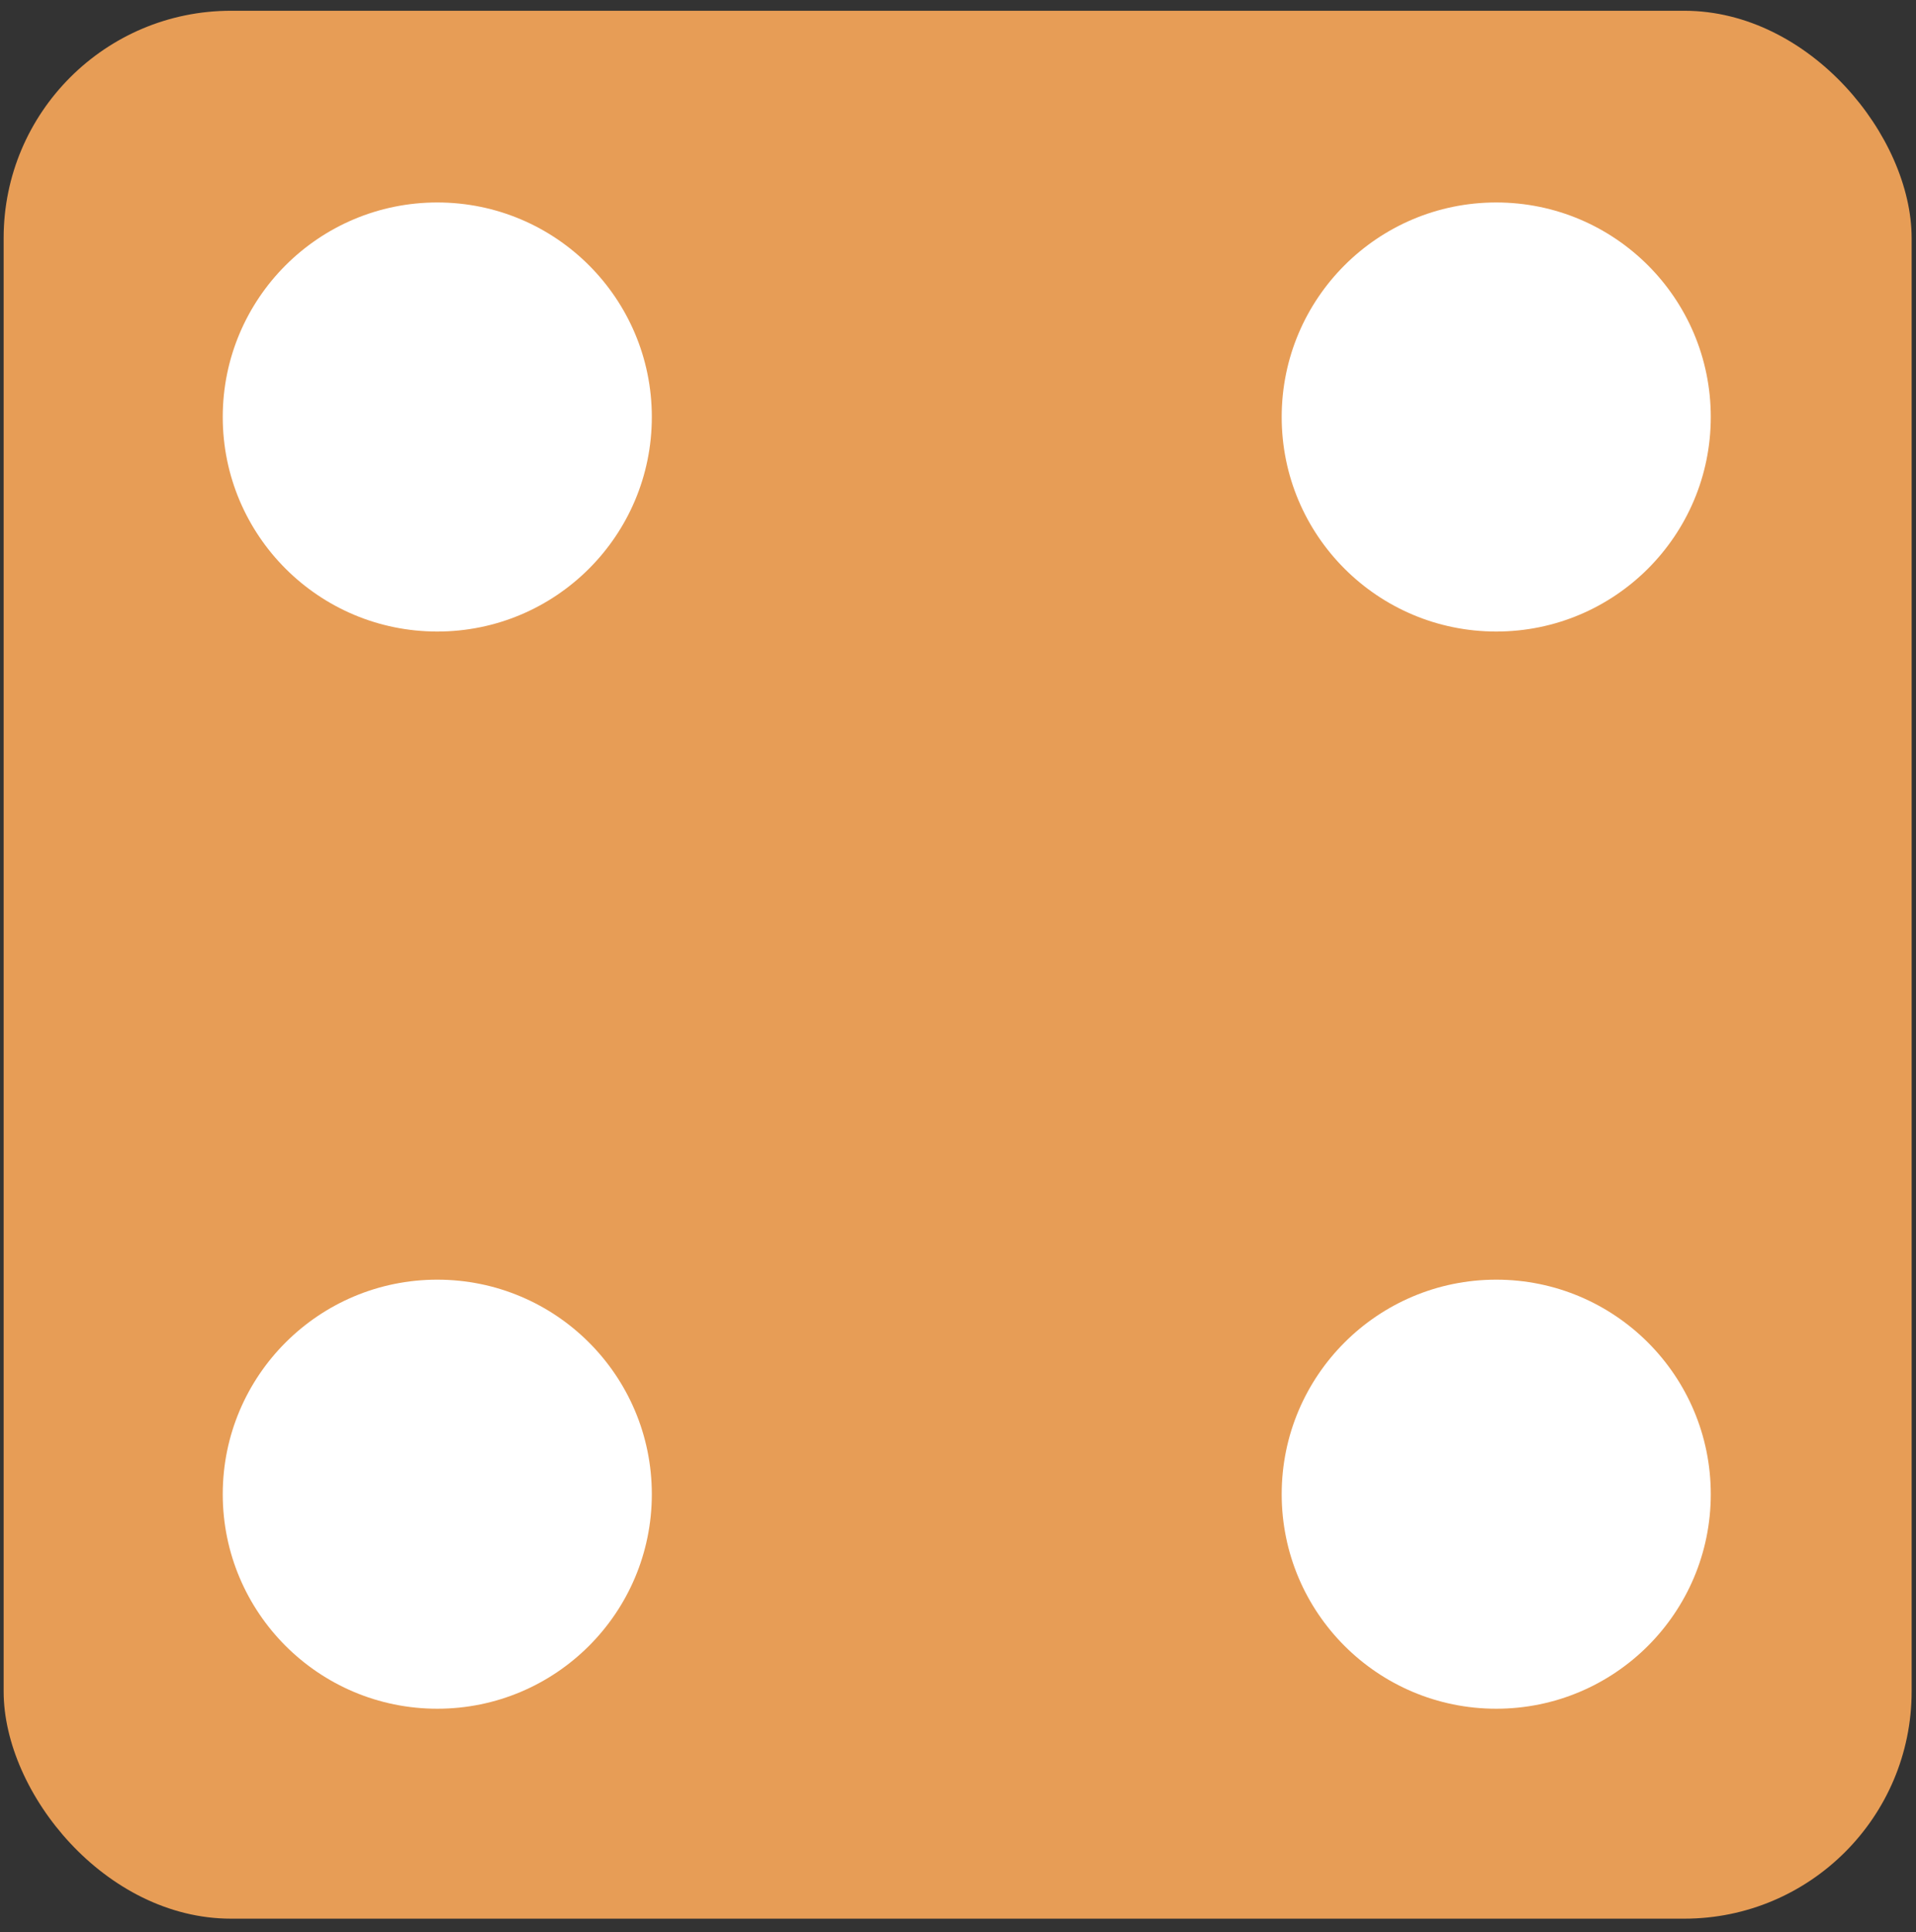 <svg width="118" height="119" viewBox="0 0 118 119" fill="none" xmlns="http://www.w3.org/2000/svg">
<rect x="0" y="0" width="118" height="119" fill="#333333" stroke="none"/>
<rect x="0.224" y="0.663" width="117.507" height="117.507" rx="14" fill="#E79D56"/>
<circle cx="26.931" cy="25.683" r="13.213" fill="white"/>
<circle cx="92.148" cy="25.683" r="13.213" fill="white"/>
<circle cx="92.148" cy="92.027" r="13.213" fill="white"/>
<circle cx="26.931" cy="92.027" r="13.213" fill="white"/>
</svg>
